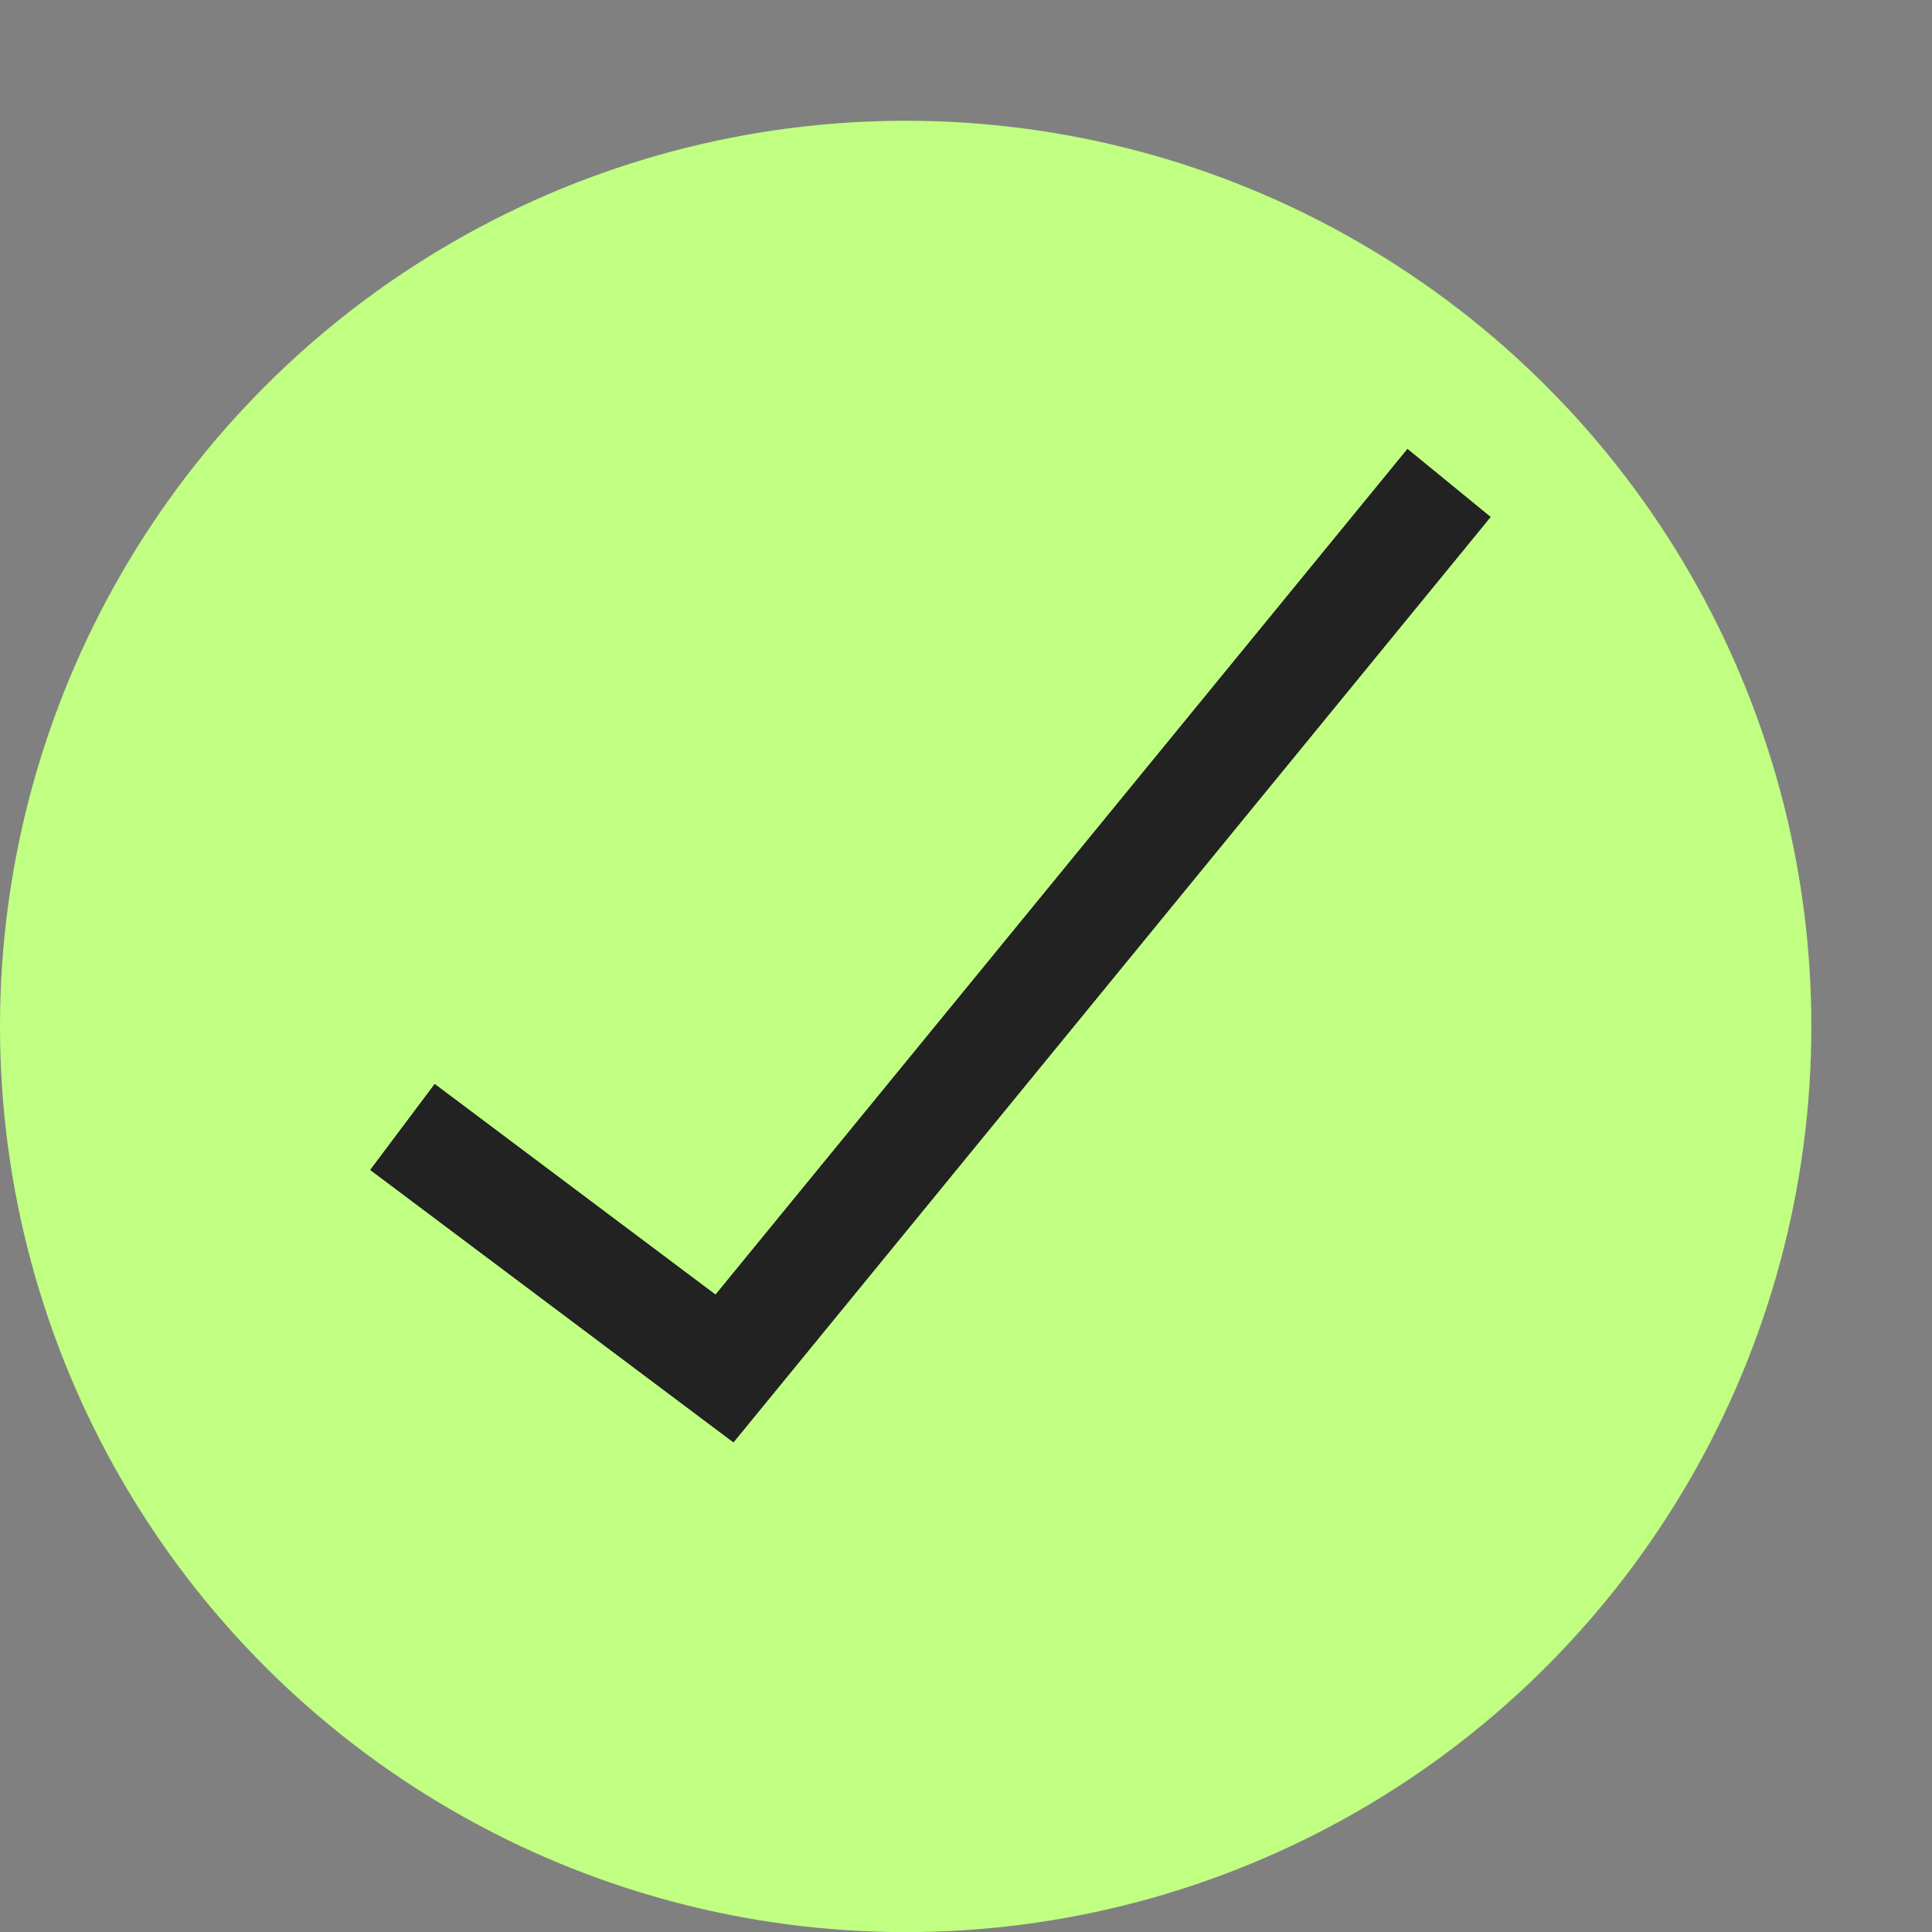 <svg xmlns="http://www.w3.org/2000/svg" width="18" height="18" fill="none" viewBox="0 0 18 18">
  <rect x="0" y="0" width="18" height="18" fill="#808080" stroke="none"/>
  <circle cx="8.438" cy="9.563" r="8.438" fill="#C0FF81"/>
  <path stroke="#222" d="m3.75 10.5 3 2.25L13.5 4.5"/>
  <path stroke="#222" d="m3.75 10.5 3 2.25L13.5 4.5"/>
</svg>
